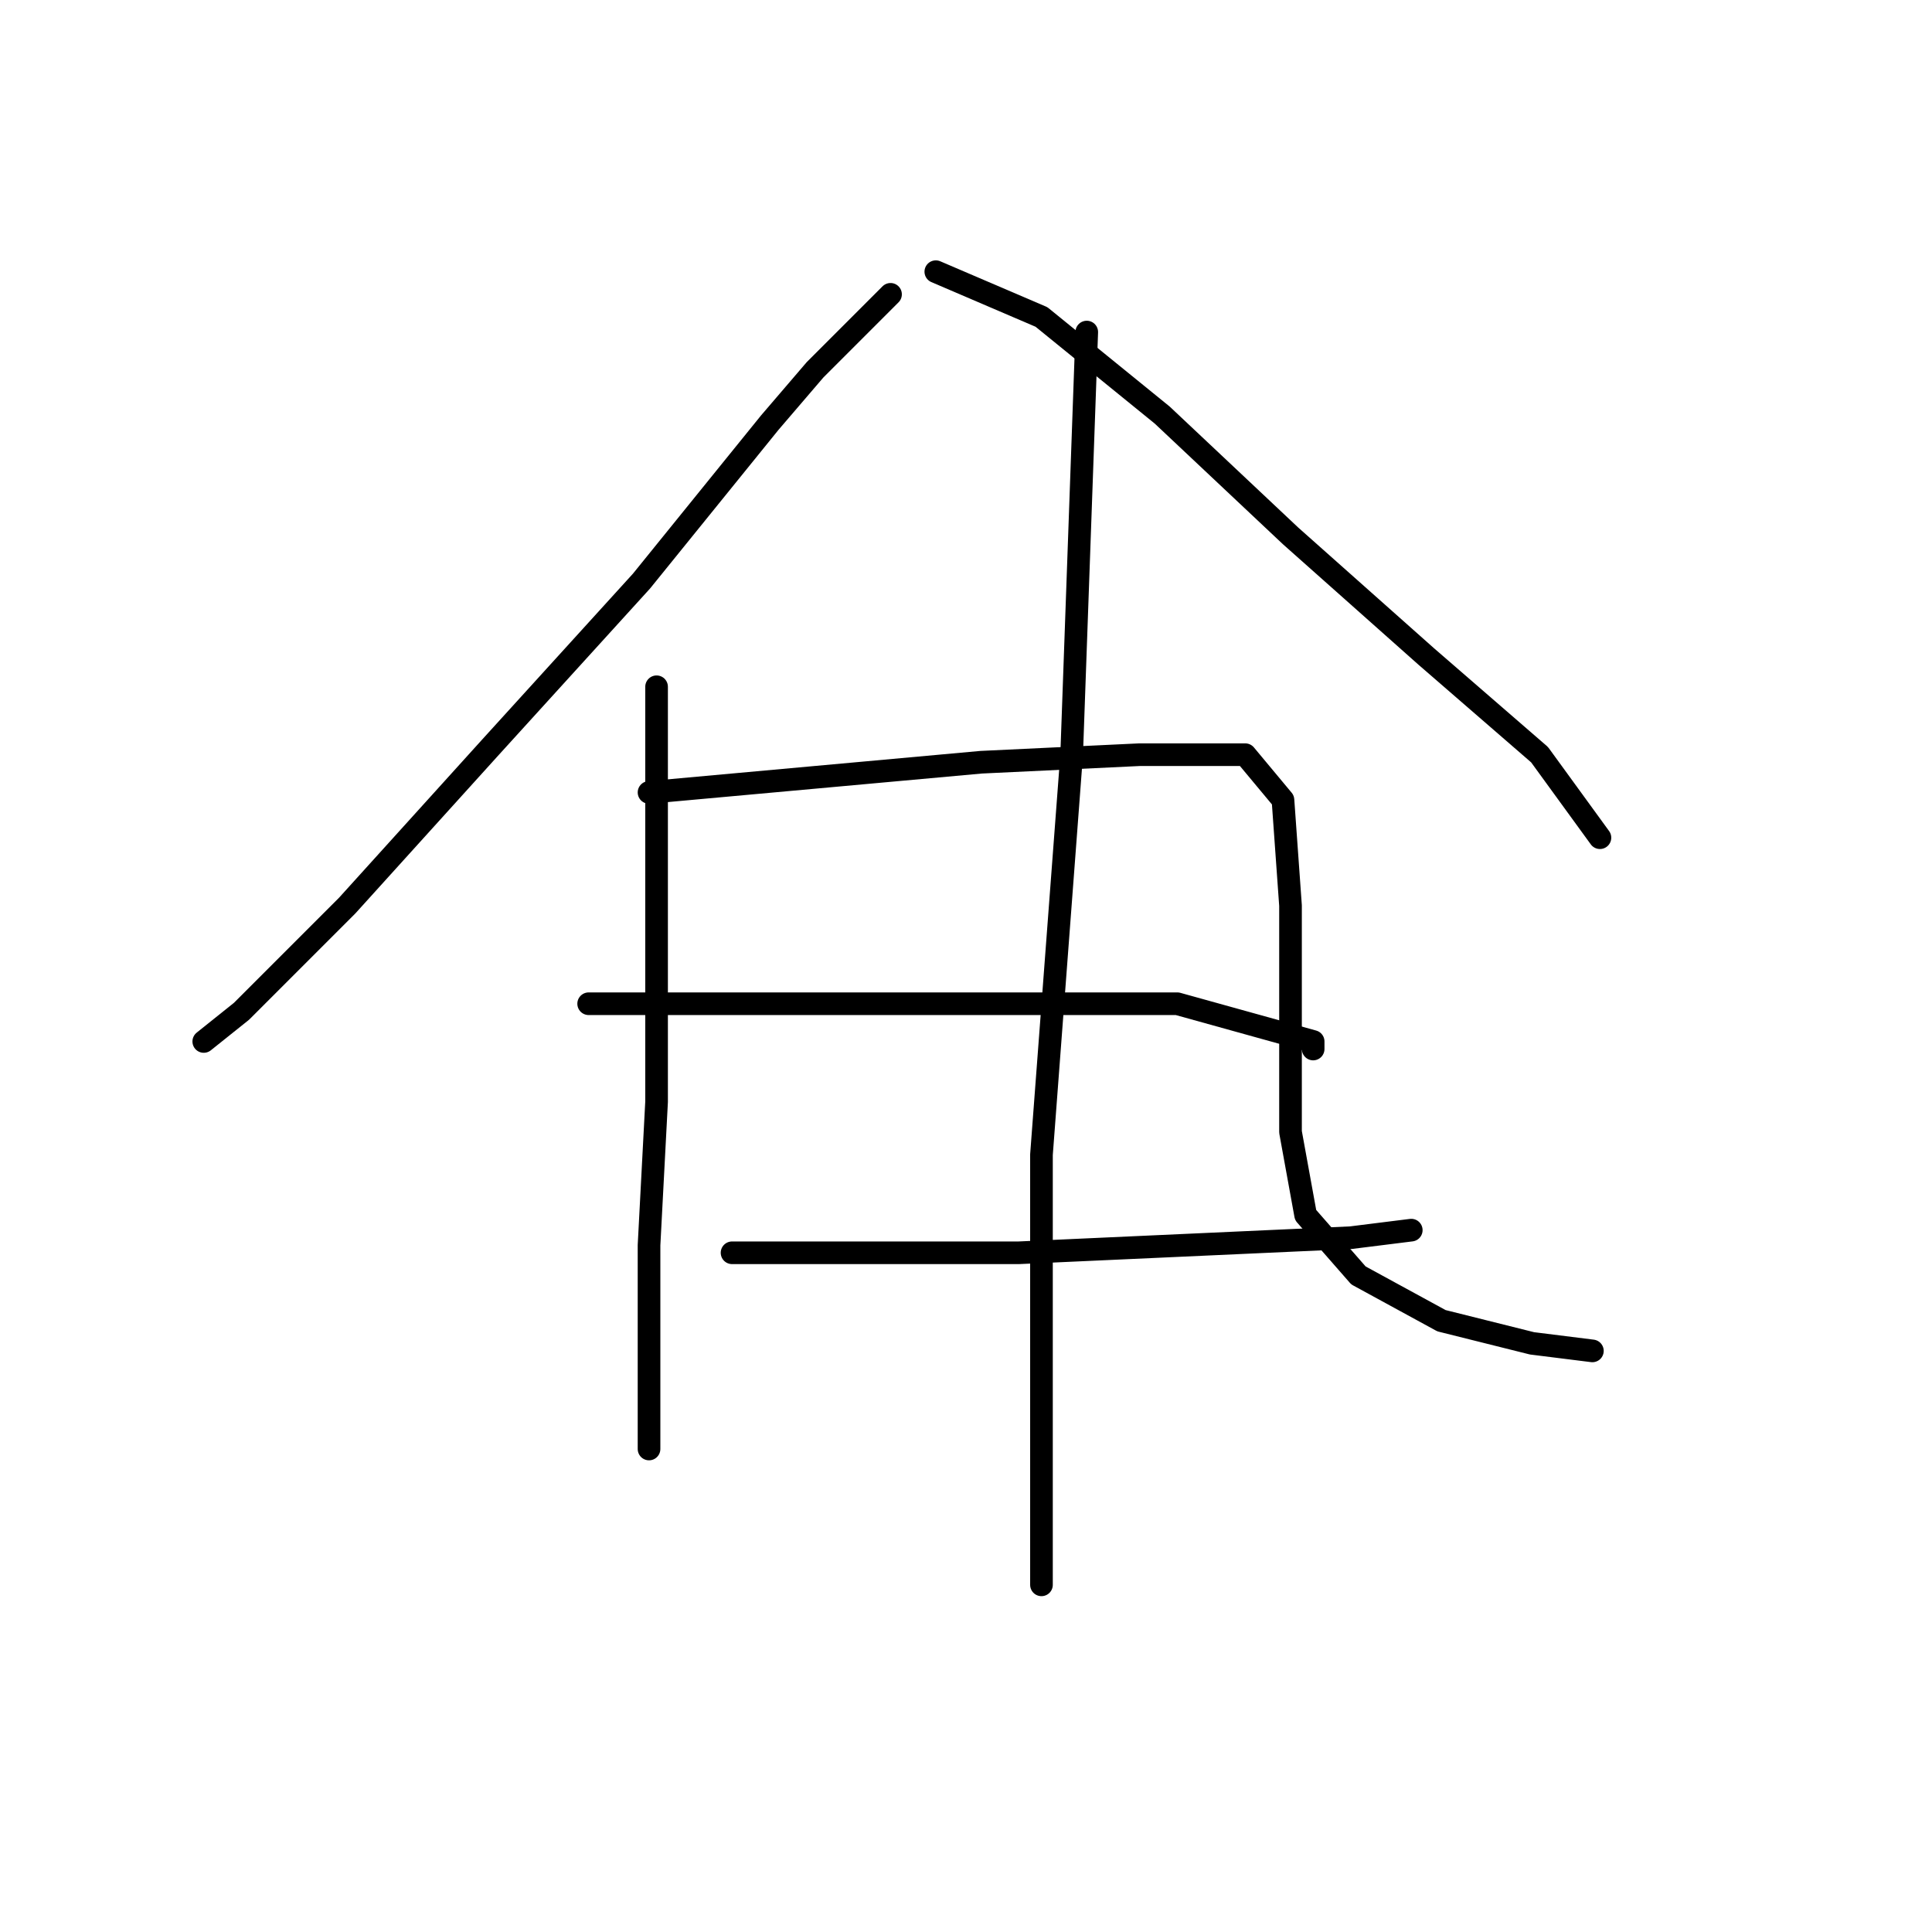<?xml version="1.0" standalone="no"?>
    <svg width="256" height="256" xmlns="http://www.w3.org/2000/svg" version="1.1">
    <polyline stroke="black" stroke-width="3" stroke-linecap="round" fill="transparent" stroke-linejoin="round" points="118 39 113 44 108 49 102 56 85 77 65 99 46 120 32 134 27 138 27 138 " />
        <polyline stroke="black" stroke-width="3" stroke-linecap="round" fill="transparent" stroke-linejoin="round" points="124 36 131 39 138 42 154 55 171 71 189 87 204 100 212 111 212 111 " />
        <polyline stroke="black" stroke-width="3" stroke-linecap="round" fill="transparent" stroke-linejoin="round" points="87 91 87 109 87 127 87 146 86 165 86 173 86 187 86 192 86 192 " />
        <polyline stroke="black" stroke-width="3" stroke-linecap="round" fill="transparent" stroke-linejoin="round" points="86 105 108 103 130 101 151 100 165 100 170 106 171 120 171 135 171 150 173 161 180 169 191 175 203 178 211 179 211 179 " />
        <polyline stroke="black" stroke-width="3" stroke-linecap="round" fill="transparent" stroke-linejoin="round" points="78 133 103 133 128 133 138 133 156 133 174 138 174 139 174 139 " />
        <polyline stroke="black" stroke-width="3" stroke-linecap="round" fill="transparent" stroke-linejoin="round" points="97 166 116 166 135 166 157 165 179 164 187 163 187 163 " />
        <polyline stroke="black" stroke-width="3" stroke-linecap="round" fill="transparent" stroke-linejoin="round" points="144 44 143 72 142 100 138 153 138 169 138 197 138 210 138 210 " />
        </svg>